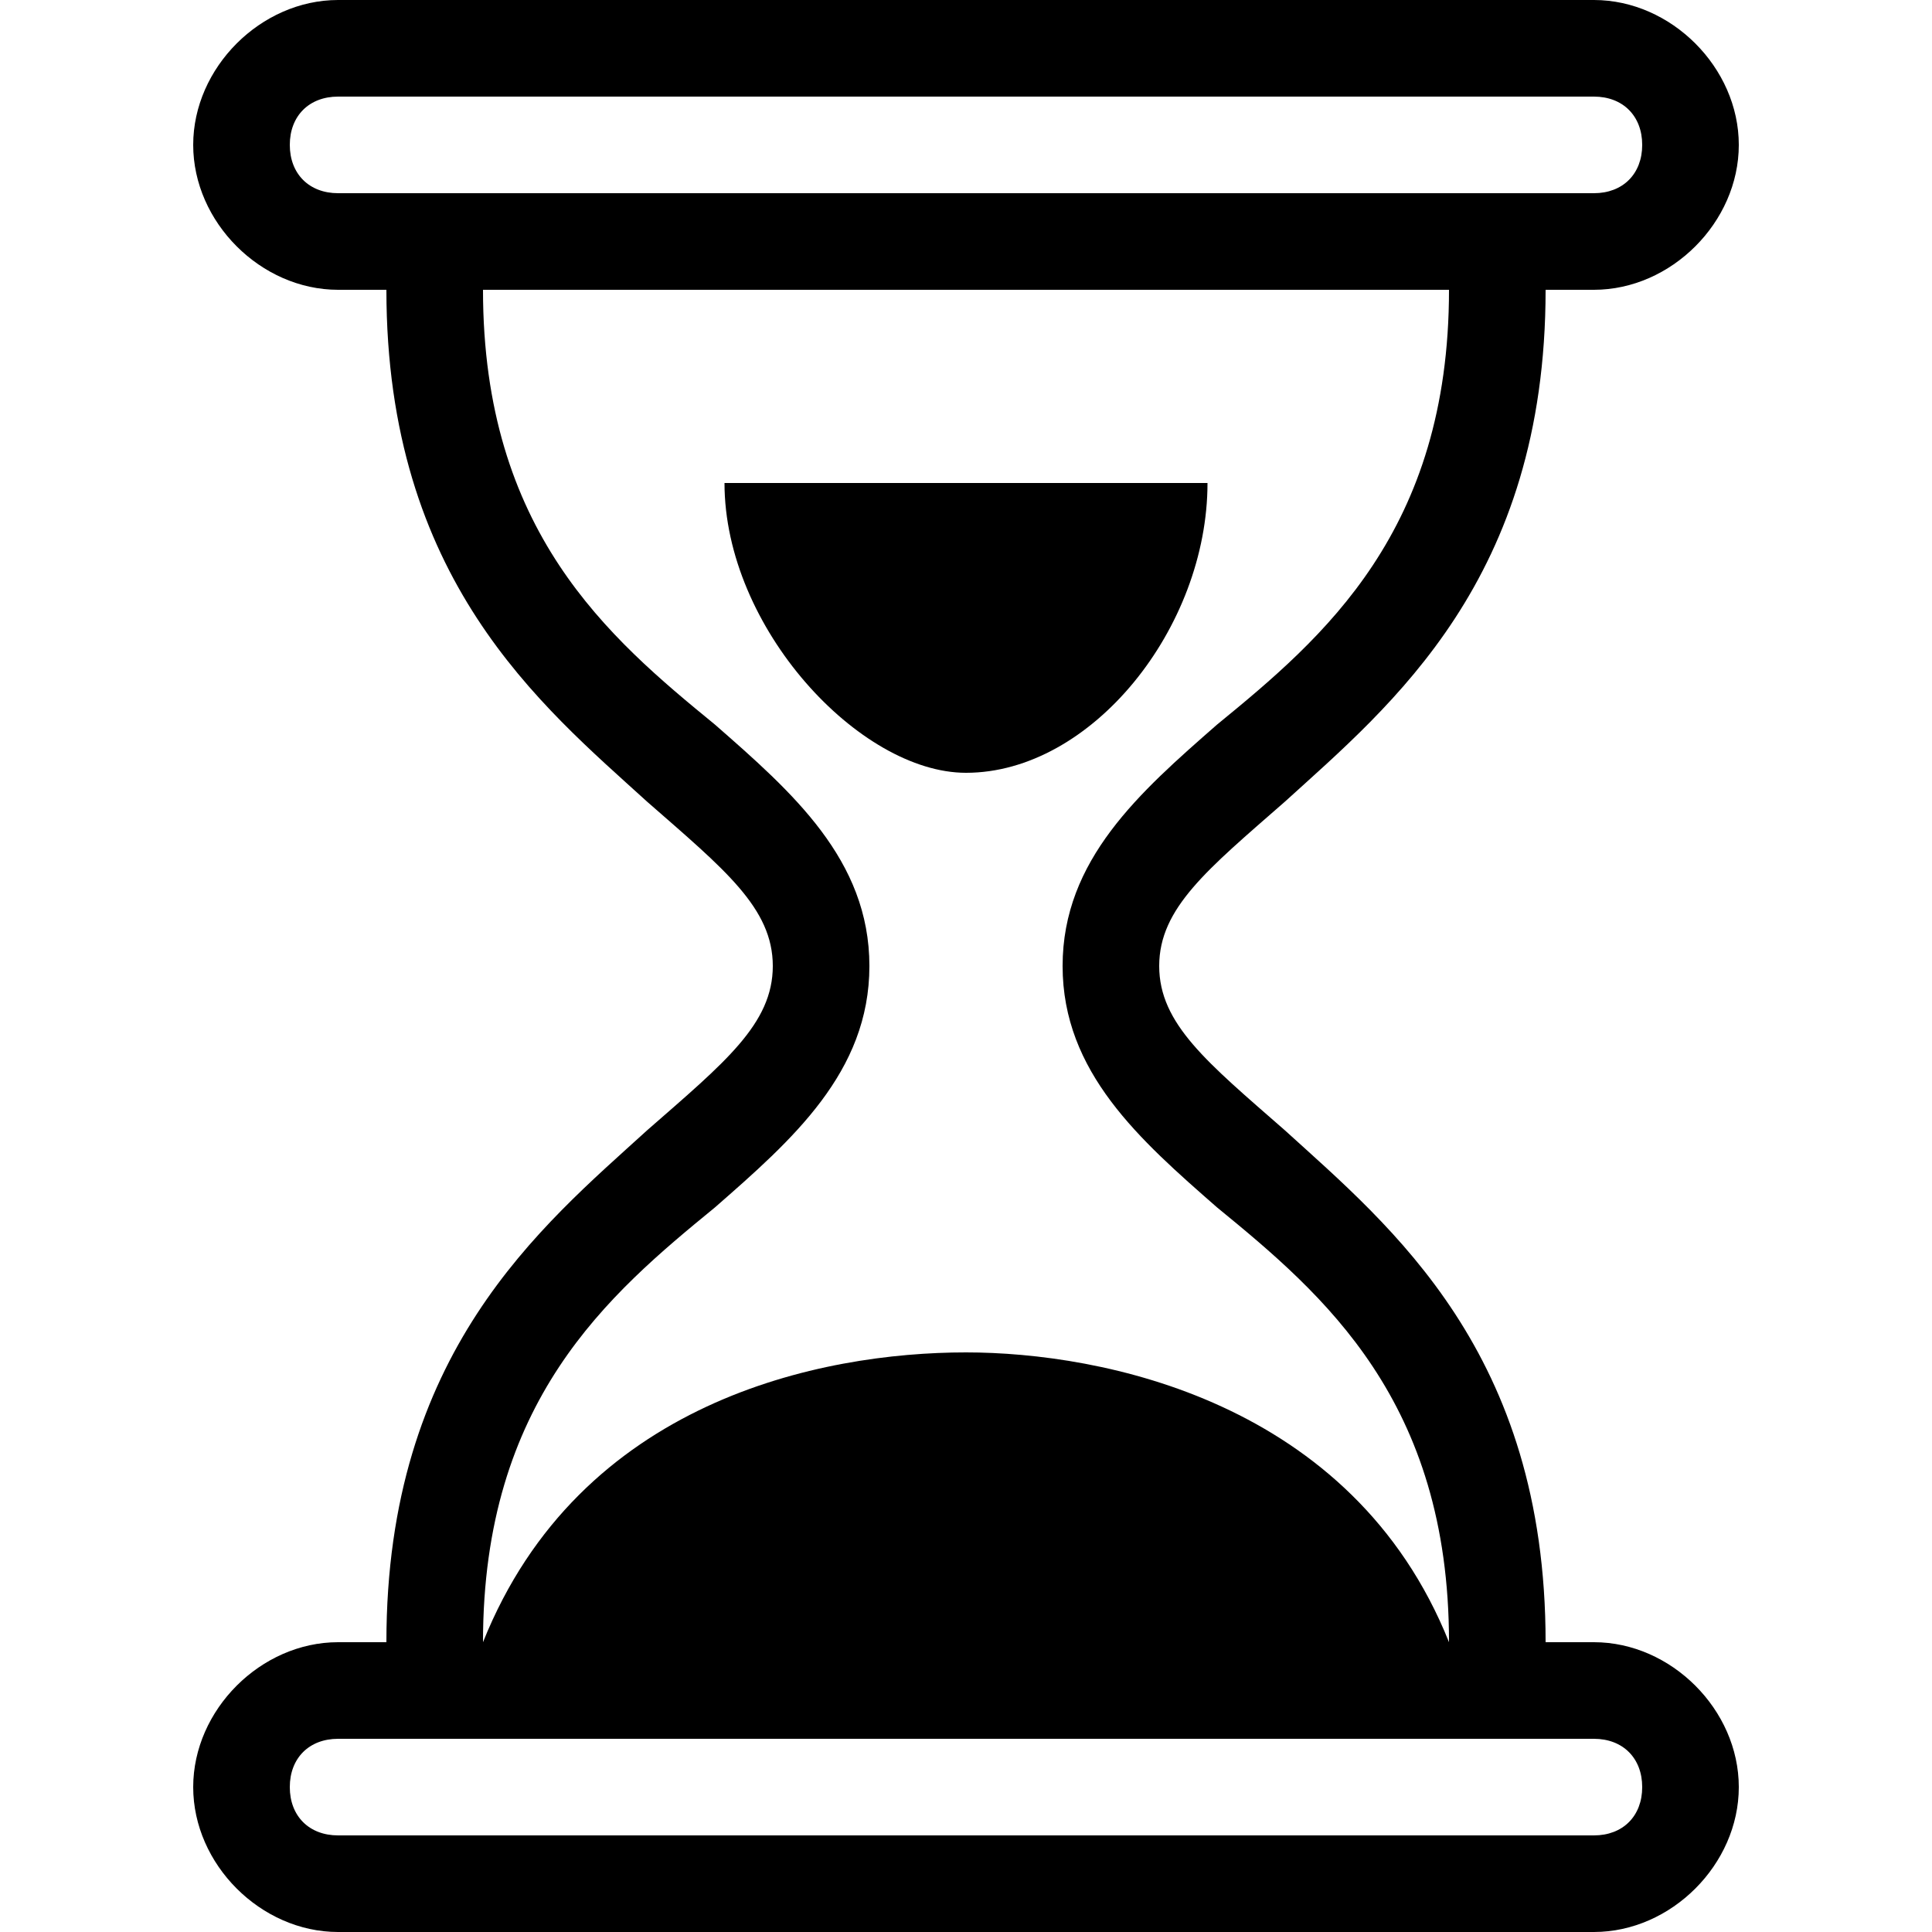 <svg xmlns="http://www.w3.org/2000/svg" height="20" viewBox="0 0 20 20"><path d="M16.5 17H16c0-3-1.6-4.3-2.7-5.3-.8-.7-1.3-1.1-1.3-1.7s.5-1 1.3-1.7C14.4 7.3 16 6 16 3h.5c.8 0 1.5-.7 1.5-1.5S17.3 0 16.5 0h-13C2.7 0 2 .7 2 1.5S2.7 3 3.5 3H4c0 3 1.6 4.3 2.7 5.3C7.5 9 8 9.4 8 10s-.5 1-1.3 1.7C5.6 12.7 4 14 4 17h-.5c-.8 0-1.5.7-1.5 1.5S2.7 20 3.5 20h13c.8 0 1.5-.7 1.5-1.5s-.7-1.5-1.5-1.5zM3.5 2c-.3 0-.5-.2-.5-.5s.2-.5.5-.5h13c.3 0 .5.2.5.5s-.2.5-.5.5h-13zm3.9 10.5C8.2 11.8 9 11.1 9 10s-.8-1.8-1.6-2.5C6.3 6.6 5 5.5 5 3h10c0 2.5-1.3 3.6-2.4 4.5-.8.7-1.6 1.4-1.6 2.5s.8 1.8 1.6 2.5c1.1.9 2.4 2 2.4 4.5-1-2.5-3.6-3-5-3-1.5 0-4 .5-5 3 0-2.5 1.3-3.6 2.4-4.5zm9.1 6.5h-13c-.3 0-.5-.2-.5-.5s.2-.5.5-.5h13c.3 0 .5.2.5.5s-.2.5-.5.5z"/><path d="M12.5 5h-5c0 1.5 1.4 3 2.5 3 1.3 0 2.5-1.5 2.5-3z"/></svg>